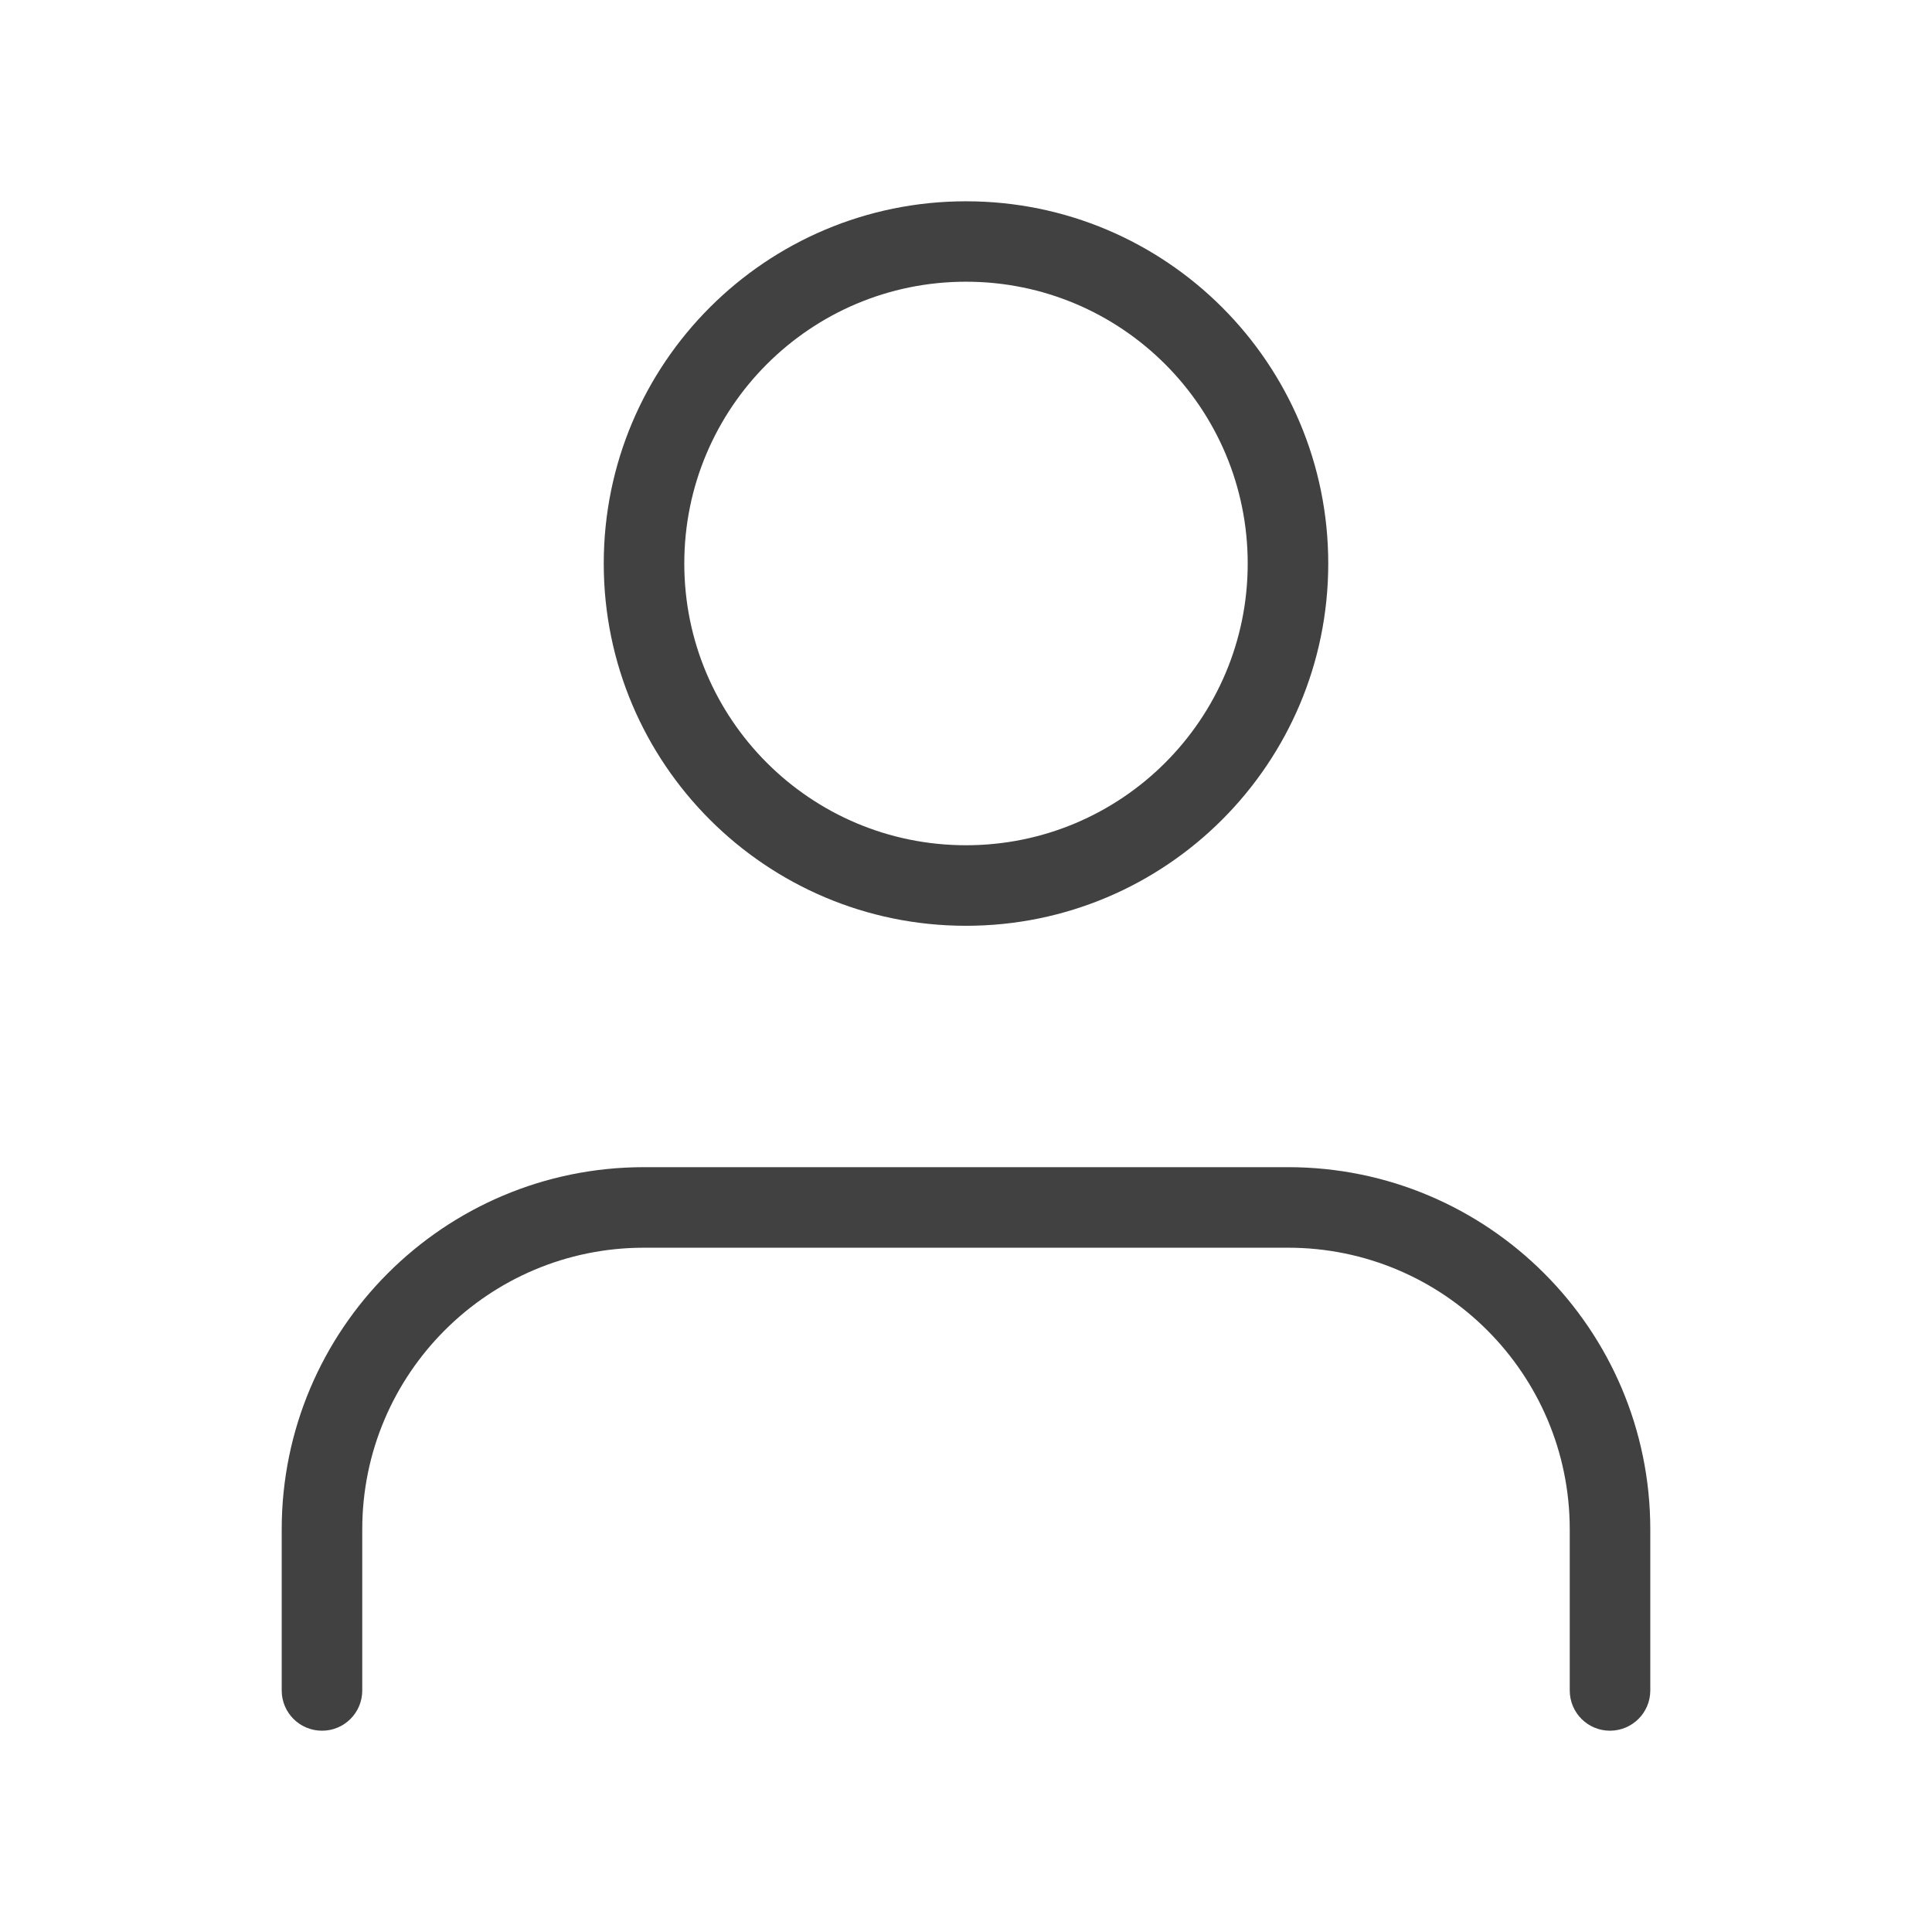 <svg width="16" height="16" viewBox="0 0 16 16" fill="none" xmlns="http://www.w3.org/2000/svg">
<path fill-rule="evenodd" clip-rule="evenodd" d="M2.333 12.666C2.333 11.01 3.676 9.666 5.333 9.666H10.667C12.323 9.666 13.667 11.01 13.667 12.666V14C13.667 14.184 13.517 14.333 13.333 14.333C13.149 14.333 13 14.184 13 14V12.666C13 11.378 11.955 10.333 10.667 10.333H5.333C4.045 10.333 3 11.378 3 12.666V14C3 14.184 2.851 14.333 2.667 14.333C2.482 14.333 2.333 14.184 2.333 14V12.666Z" fill="#414141"/>
<path fill-rule="evenodd" clip-rule="evenodd" d="M5 4.667C5 3.01 6.343 1.667 8 1.667C9.657 1.667 11 3.01 11 4.667C11 6.323 9.657 7.667 8 7.667C6.343 7.667 5 6.323 5 4.667ZM8 2.333C6.711 2.333 5.667 3.378 5.667 4.667C5.667 5.955 6.711 7 8 7C9.289 7 10.333 5.955 10.333 4.667C10.333 3.378 9.289 2.333 8 2.333Z" fill="#414141"/>
</svg>
